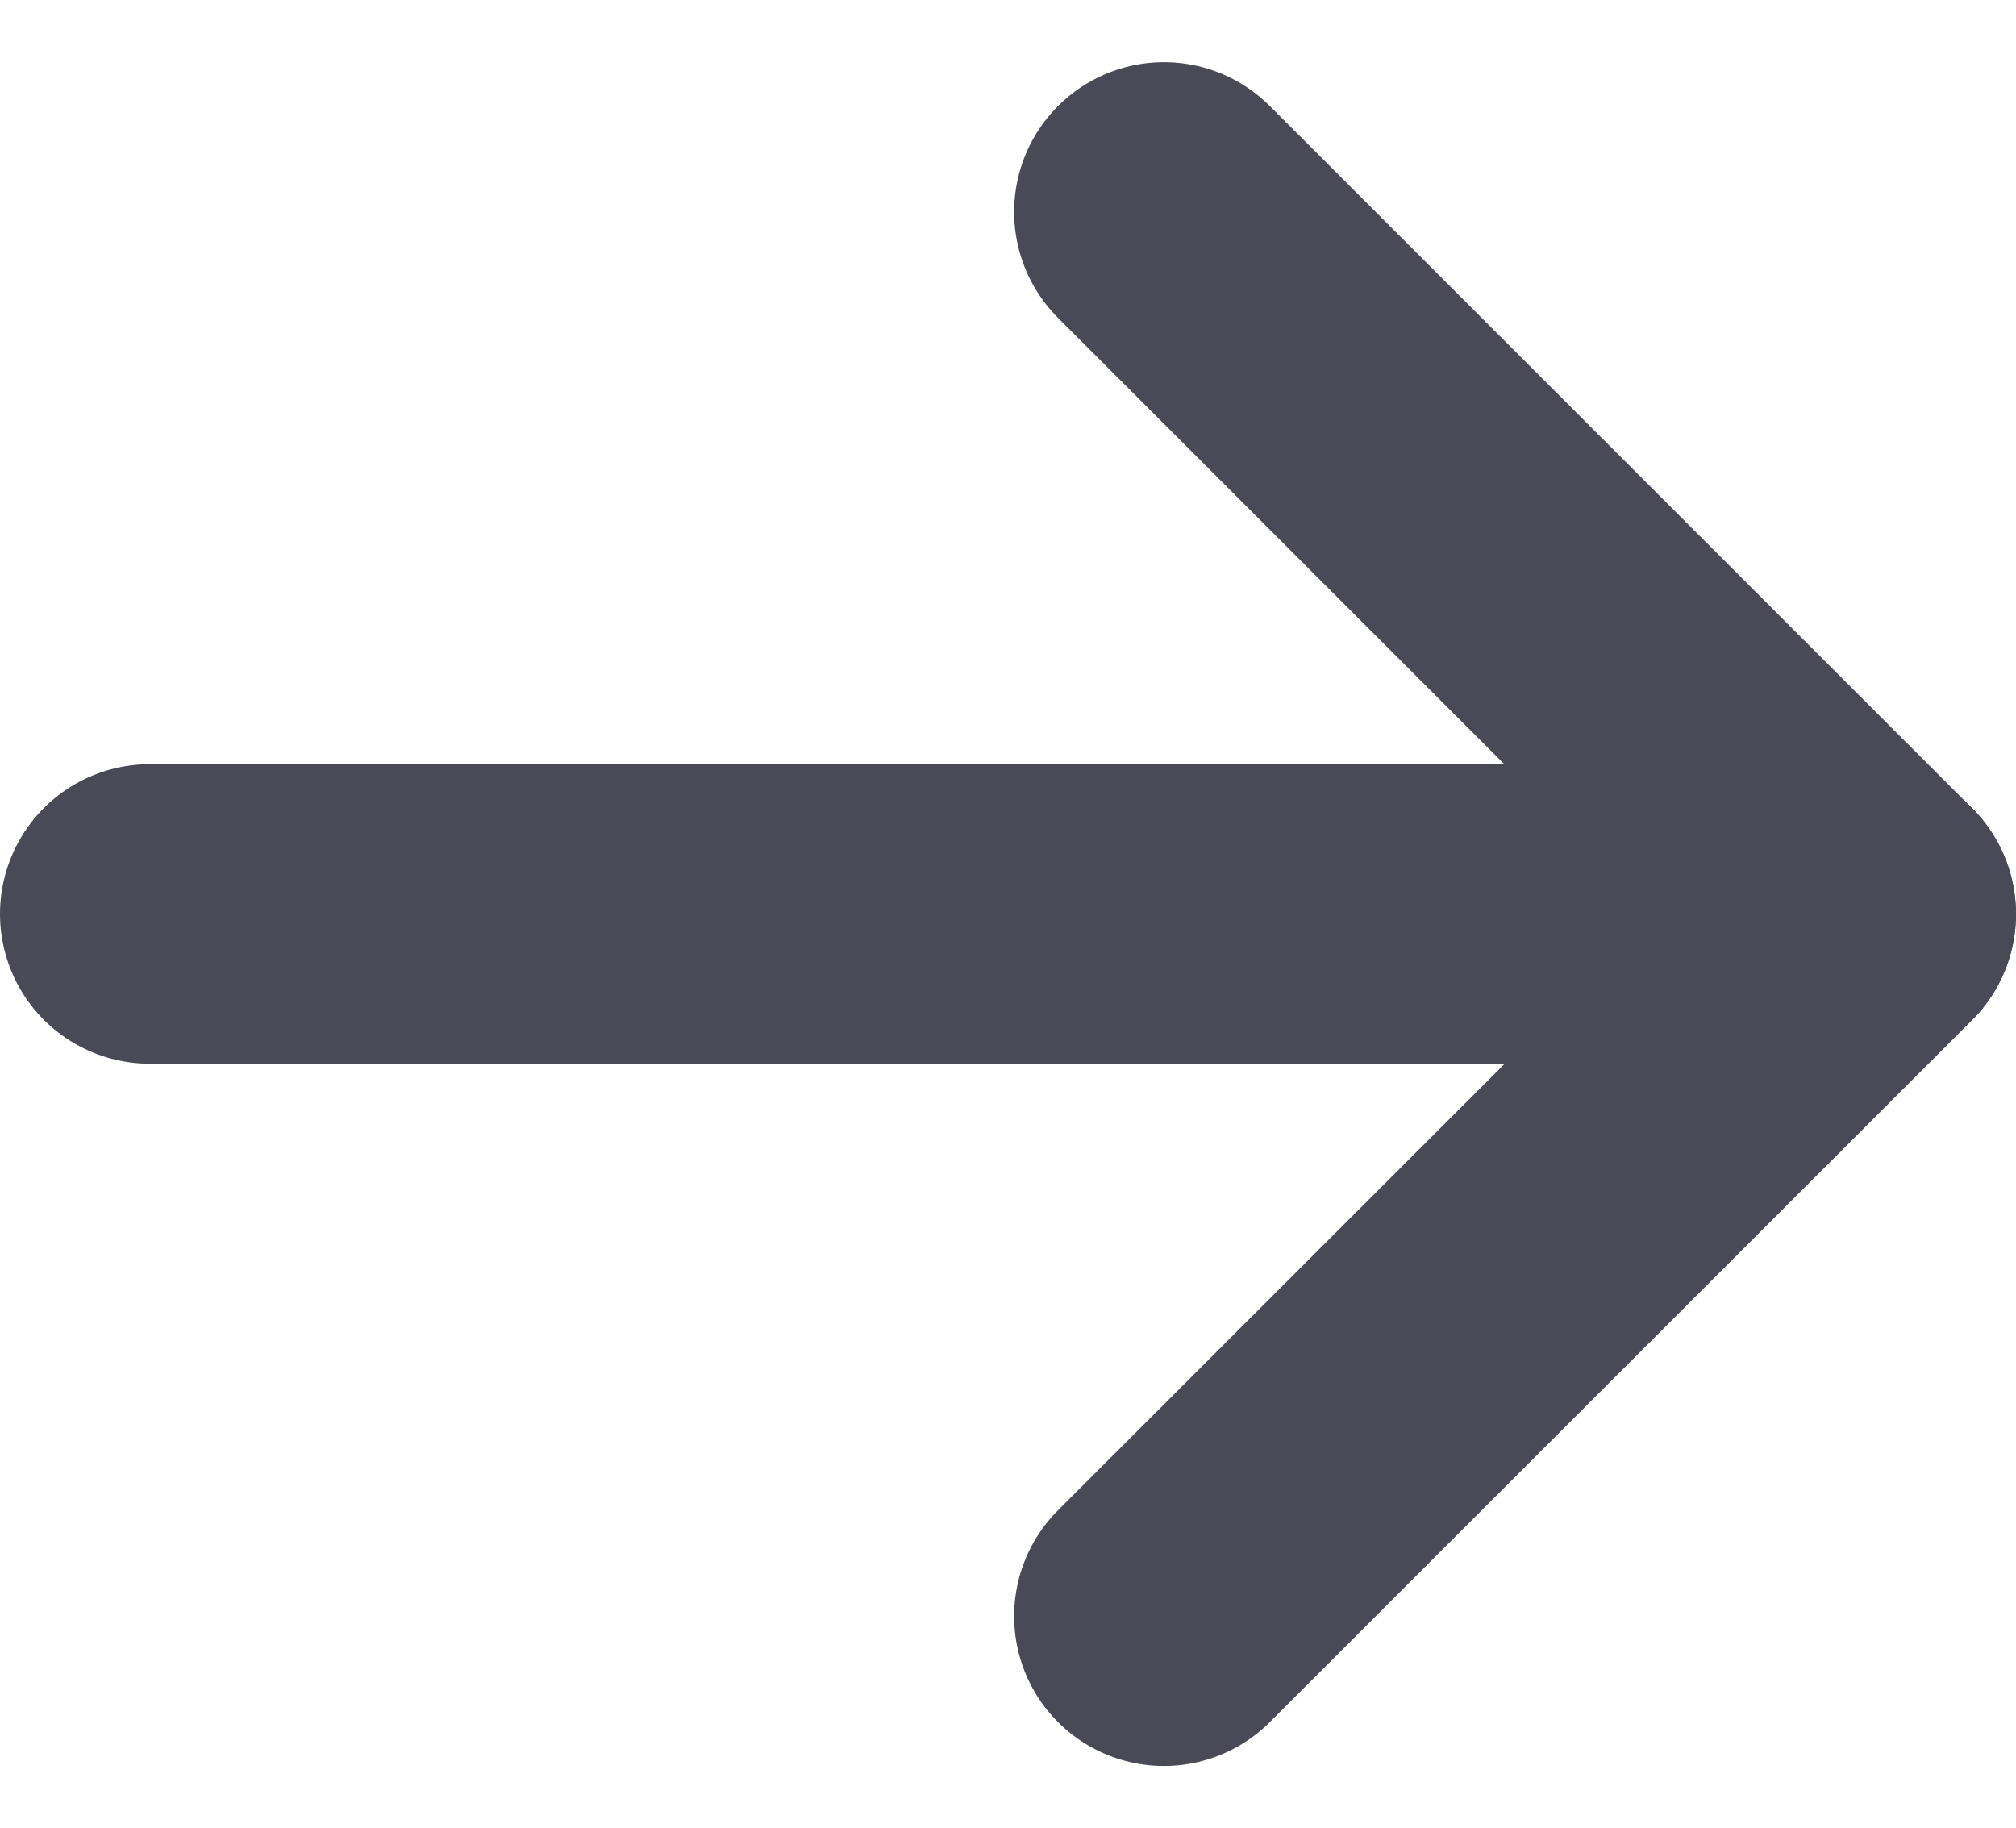 <svg xmlns="http://www.w3.org/2000/svg" width="8.075" height="7.322" viewBox="0 0 8.075 7.322">
  <g id="ArrowRight" transform="translate(-0.963 -1.339)">
    <g id="ArrowRight-2" data-name="ArrowRight">
      <path id="Vector" d="M0,0H6.875" transform="translate(1.563 5)" fill="none" stroke="#4a4a56" stroke-linecap="round" stroke-linejoin="round" stroke-width="1.2"/>
      <path id="Vector-2" data-name="Vector" d="M0,0,2.813,2.813,0,5.625" transform="translate(5.625 2.188)" fill="none" stroke="#4a4a56" stroke-linecap="round" stroke-linejoin="round" stroke-width="1.2"/>
    </g>
  </g>
</svg>
